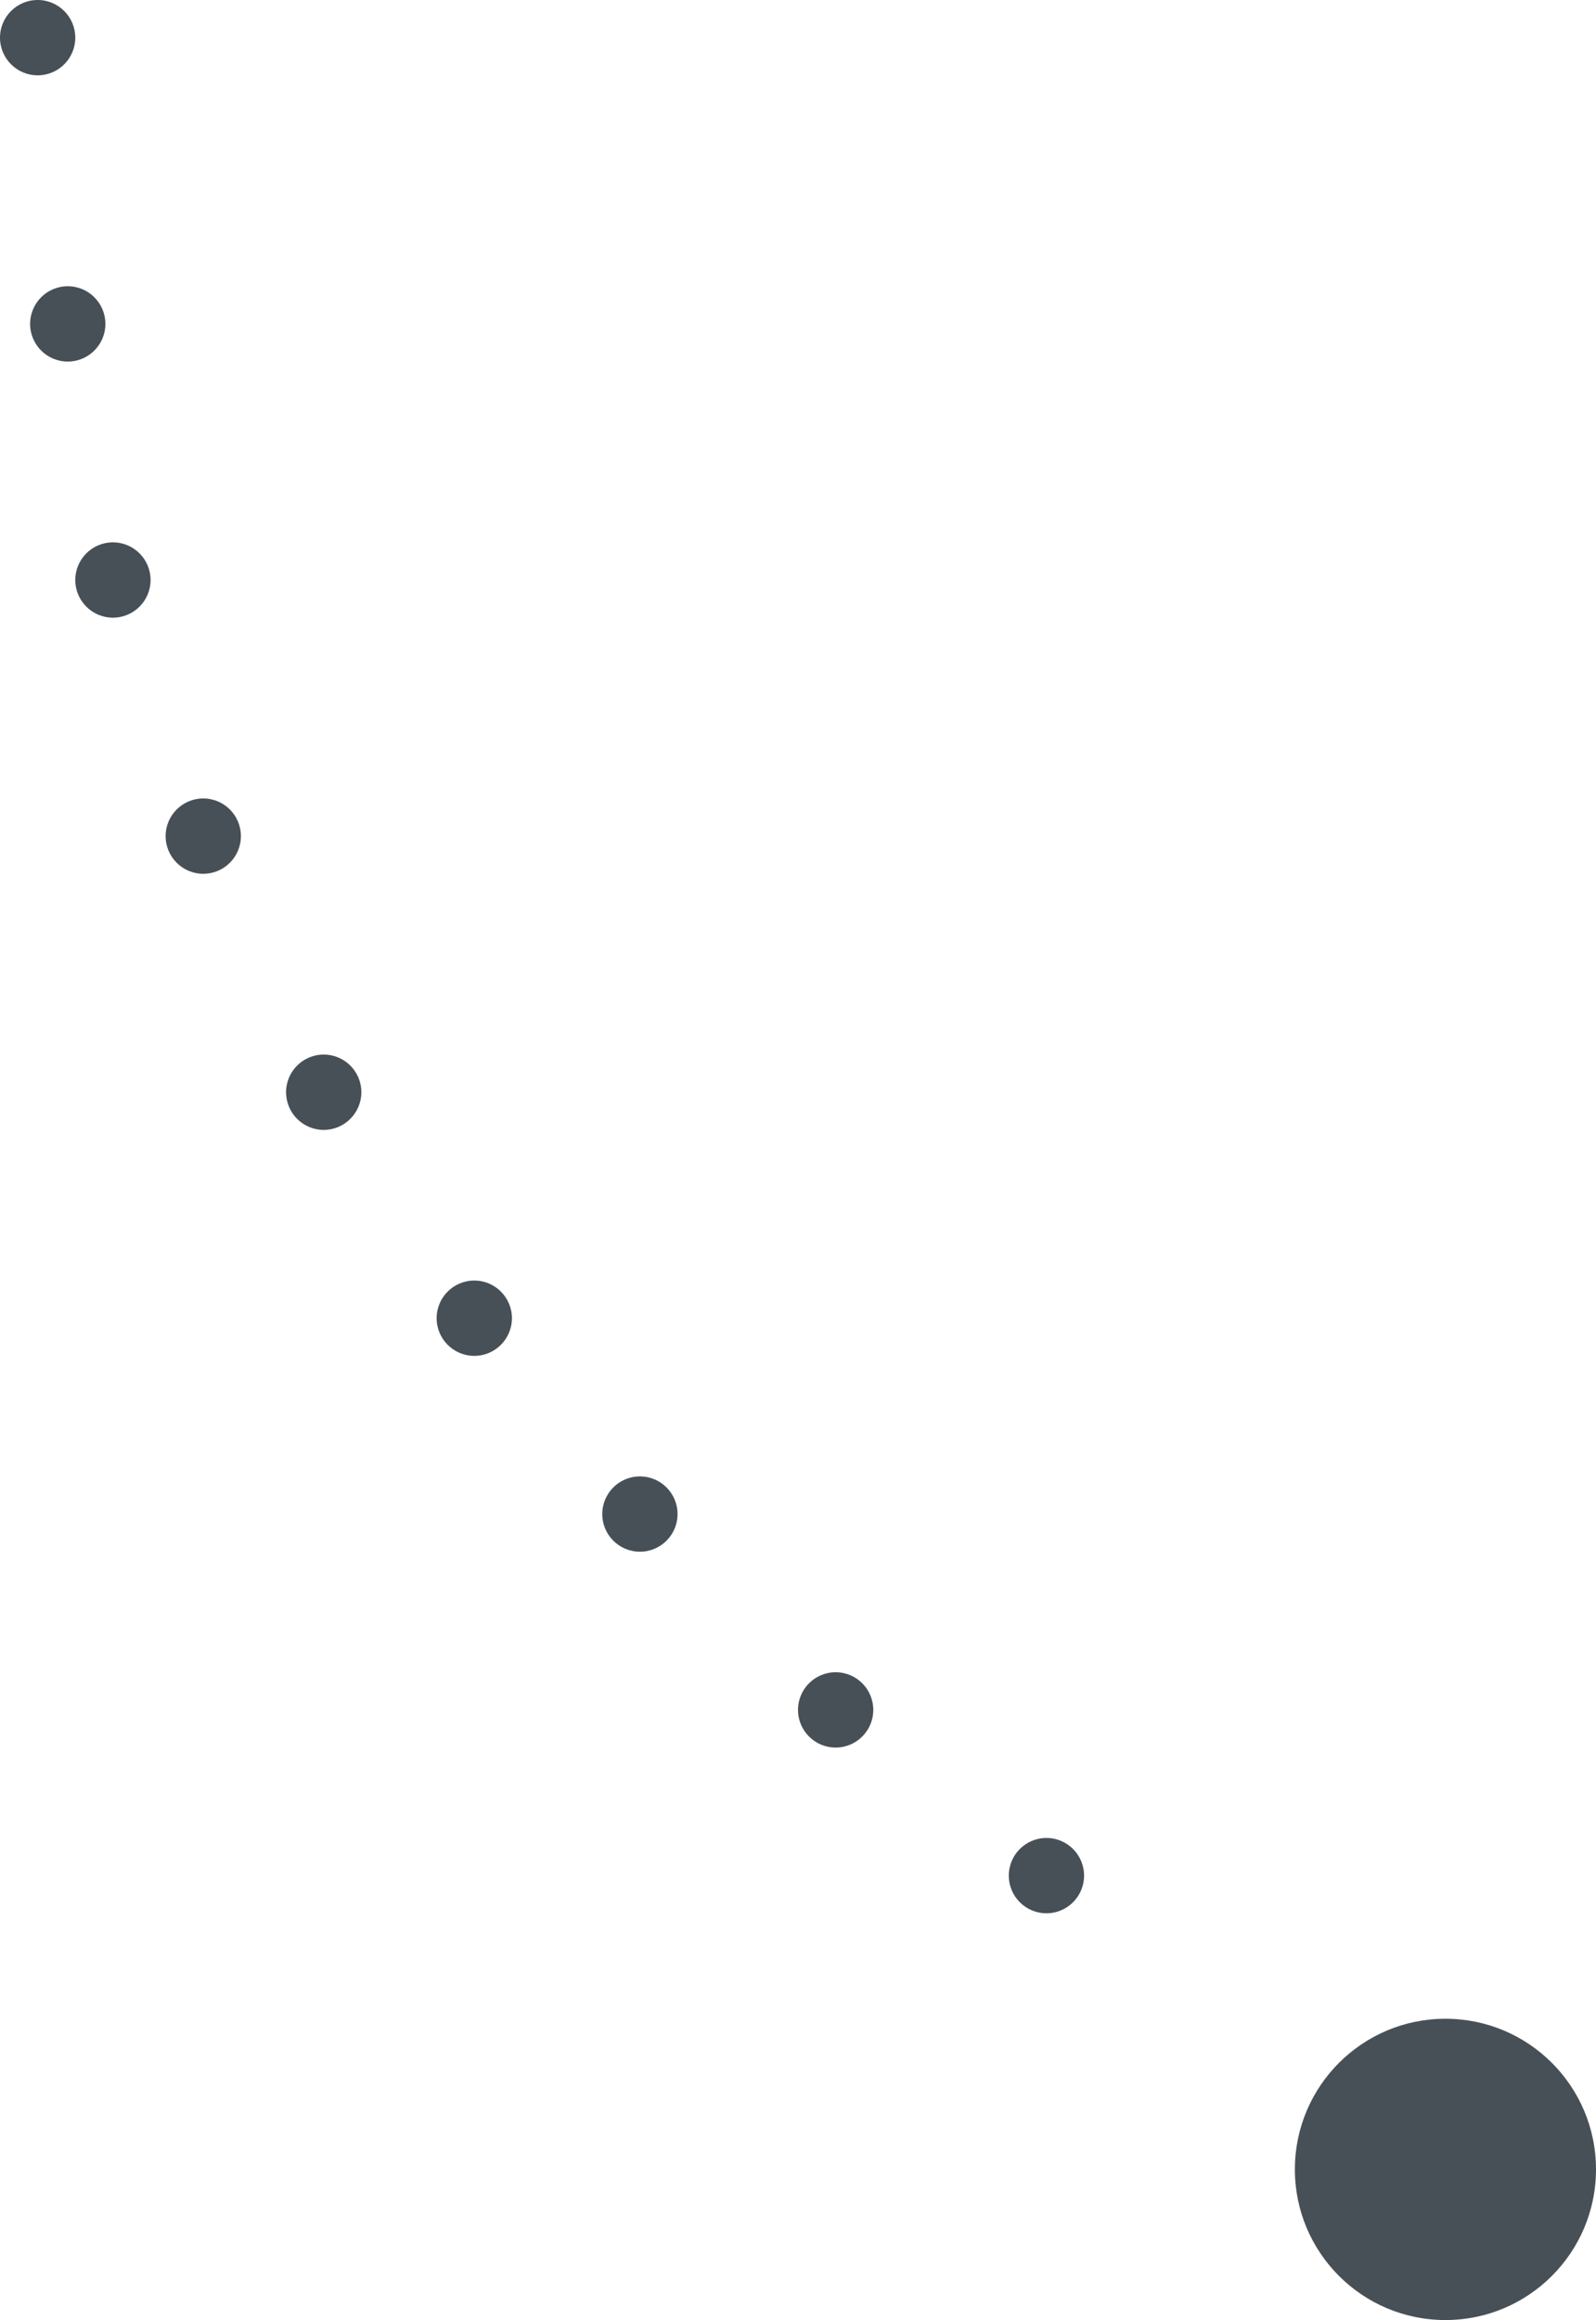 <svg xmlns="http://www.w3.org/2000/svg" width="106" height="154" viewBox="0 0 106 154">
  <defs>
    <style>
      .cls-1 {
        fill: #485057;
      }
    </style>
  </defs>
  <g id="Group_64" data-name="Group 64" transform="translate(-631 -1387)">
    <circle id="Ellipse_33" data-name="Ellipse 33" class="cls-1" cx="2.5" cy="2.5" r="2.5" transform="translate(631 1387)"/>
    <circle id="Ellipse_42" data-name="Ellipse 42" class="cls-1" cx="2.5" cy="2.5" r="2.5" transform="translate(633 1406)"/>
    <circle id="Ellipse_43" data-name="Ellipse 43" class="cls-1" cx="2.5" cy="2.5" r="2.5" transform="translate(636 1423)"/>
    <circle id="Ellipse_44" data-name="Ellipse 44" class="cls-1" cx="2.5" cy="2.5" r="2.5" transform="translate(642 1440)"/>
    <circle id="Ellipse_45" data-name="Ellipse 45" class="cls-1" cx="2.5" cy="2.5" r="2.5" transform="translate(650 1457)"/>
    <circle id="Ellipse_46" data-name="Ellipse 46" class="cls-1" cx="2.5" cy="2.5" r="2.5" transform="translate(660 1472)"/>
    <circle id="Ellipse_47" data-name="Ellipse 47" class="cls-1" cx="2.5" cy="2.5" r="2.5" transform="translate(671 1485)"/>
    <circle id="Ellipse_48" data-name="Ellipse 48" class="cls-1" cx="2.5" cy="2.5" r="2.5" transform="translate(684 1498)"/>
    <circle id="Ellipse_49" data-name="Ellipse 49" class="cls-1" cx="2.5" cy="2.5" r="2.5" transform="translate(698 1509)"/>
    <circle id="Ellipse_50" data-name="Ellipse 50" class="cls-1" cx="10" cy="10" r="10" transform="translate(717 1521)"/>
  </g>
</svg>
